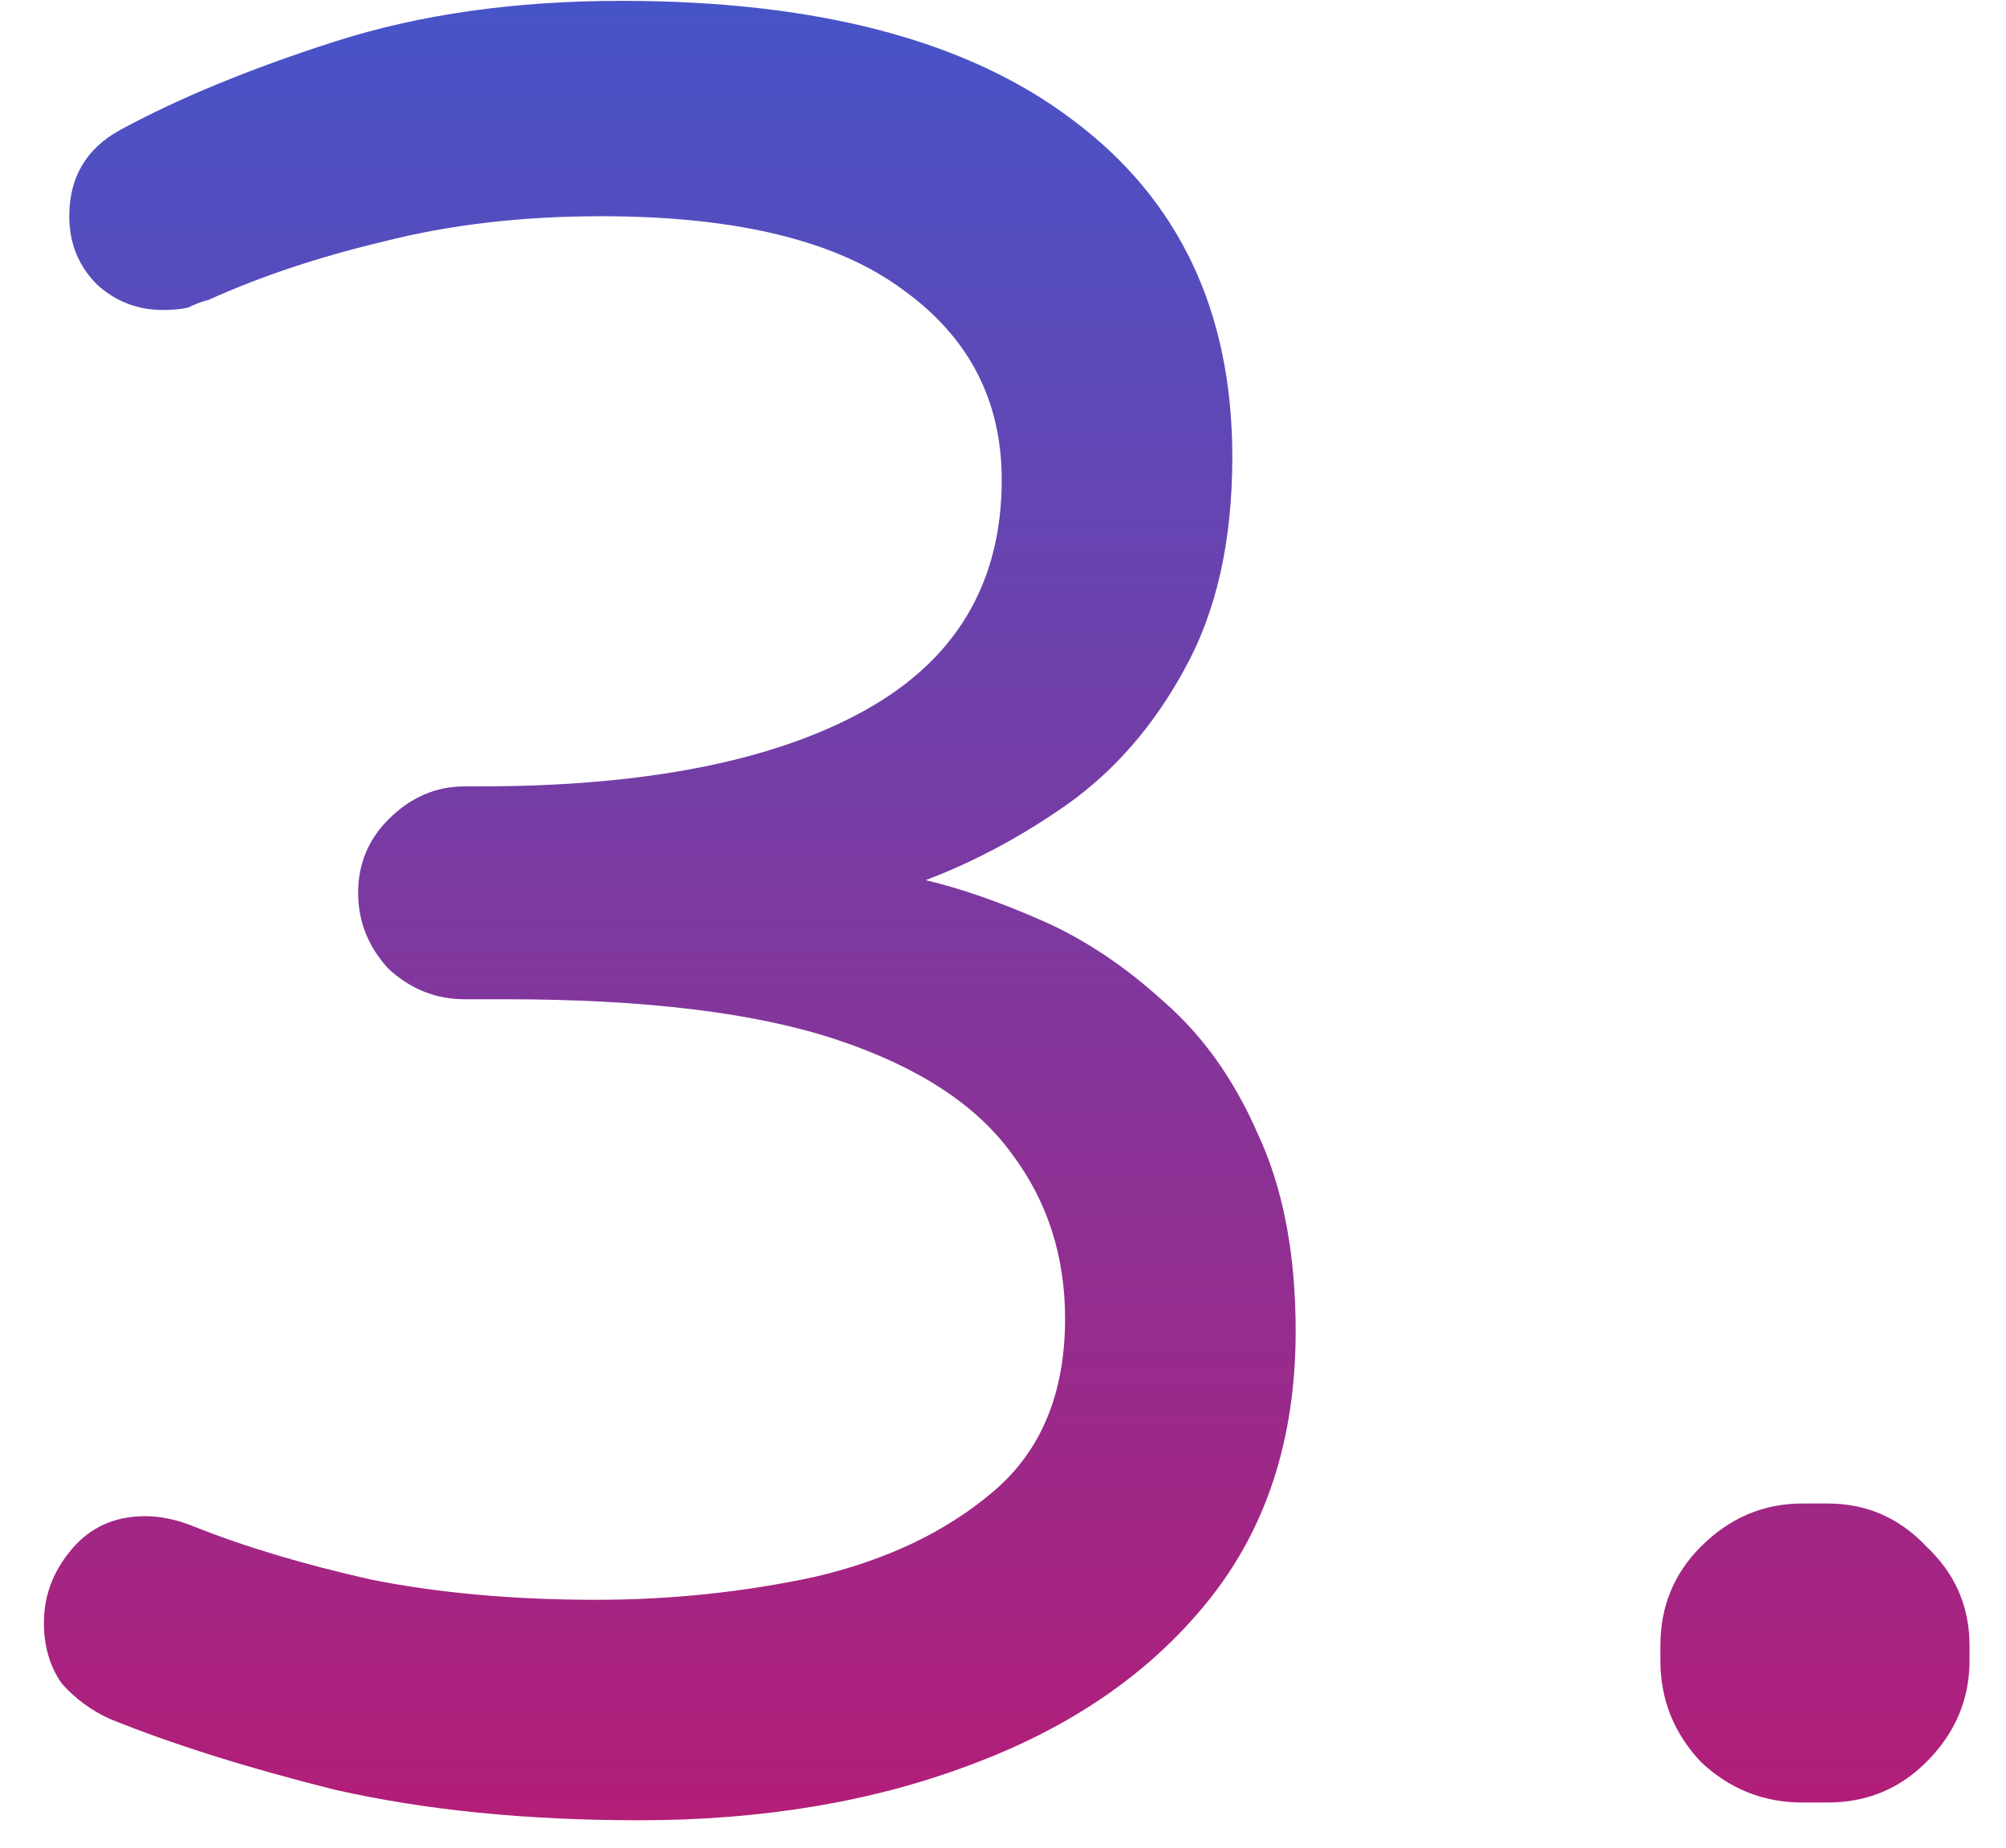 <svg width="38" height="35" viewBox="0 0 38 35" fill="none" xmlns="http://www.w3.org/2000/svg">
<path d="M12.112 34.48C9.968 34.48 8.048 34.288 6.352 33.904C4.688 33.488 3.264 33.04 2.08 32.56C1.728 32.4 1.424 32.176 1.168 31.888C0.944 31.568 0.832 31.184 0.832 30.736C0.832 30.224 1.008 29.76 1.36 29.344C1.712 28.928 2.176 28.72 2.752 28.72C3.04 28.72 3.344 28.784 3.664 28.912C4.624 29.296 5.744 29.632 7.024 29.92C8.304 30.176 9.728 30.304 11.296 30.304C12.704 30.304 14.08 30.16 15.424 29.872C16.8 29.552 17.936 29.008 18.832 28.24C19.728 27.472 20.176 26.384 20.176 24.976C20.176 23.792 19.84 22.752 19.168 21.856C18.496 20.928 17.392 20.208 15.856 19.696C14.32 19.184 12.224 18.928 9.568 18.928H8.8C8.256 18.928 7.776 18.736 7.36 18.352C6.976 17.936 6.784 17.456 6.784 16.912C6.784 16.368 6.976 15.904 7.36 15.52C7.776 15.104 8.256 14.896 8.8 14.896H9.088C12.224 14.896 14.656 14.416 16.384 13.456C18.112 12.496 18.976 11.04 18.976 9.088C18.976 7.584 18.352 6.384 17.104 5.488C15.856 4.56 13.952 4.096 11.392 4.096C9.888 4.096 8.512 4.256 7.264 4.576C6.048 4.864 4.944 5.232 3.952 5.68C3.824 5.712 3.696 5.76 3.568 5.824C3.44 5.856 3.28 5.872 3.088 5.872C2.608 5.872 2.192 5.712 1.84 5.392C1.488 5.04 1.312 4.608 1.312 4.096C1.312 3.36 1.632 2.816 2.272 2.464C3.392 1.856 4.752 1.296 6.352 0.784C7.952 0.272 9.76 0.016 11.776 0.016C15.488 0.016 18.336 0.768 20.32 2.272C22.336 3.776 23.344 5.904 23.344 8.656C23.344 10.256 23.04 11.6 22.432 12.688C21.856 13.744 21.12 14.592 20.224 15.232C19.36 15.84 18.464 16.32 17.536 16.672C18.208 16.832 18.944 17.088 19.744 17.44C20.544 17.792 21.312 18.304 22.048 18.976C22.784 19.616 23.376 20.448 23.824 21.472C24.304 22.496 24.544 23.744 24.544 25.216C24.544 27.264 23.984 28.976 22.864 30.352C21.776 31.696 20.288 32.72 18.4 33.424C16.544 34.128 14.448 34.48 12.112 34.48Z" fill="url(#paint0_linear_991_773)"/>
<path d="M34.141 34.144C33.405 34.144 32.765 33.888 32.221 33.376C31.709 32.832 31.453 32.192 31.453 31.456V31.168C31.453 30.432 31.709 29.808 32.221 29.296C32.765 28.752 33.405 28.48 34.141 28.48H34.621C35.357 28.48 35.981 28.752 36.493 29.296C37.037 29.808 37.309 30.432 37.309 31.168V31.456C37.309 32.192 37.037 32.832 36.493 33.376C35.981 33.888 35.357 34.144 34.621 34.144H34.141Z" fill="url(#paint1_linear_991_773)"/>
<defs>
<linearGradient id="paint0_linear_991_773" x1="19.5" y1="-10" x2="19.5" y2="48" gradientUnits="userSpaceOnUse">
<stop stop-color="#2764E0"/>
<stop offset="1" stop-color="#DD0858"/>
</linearGradient>
<linearGradient id="paint1_linear_991_773" x1="19.5" y1="-10" x2="19.5" y2="48" gradientUnits="userSpaceOnUse">
<stop stop-color="#2764E0"/>
<stop offset="1" stop-color="#DD0858"/>
</linearGradient>
</defs>
</svg>
